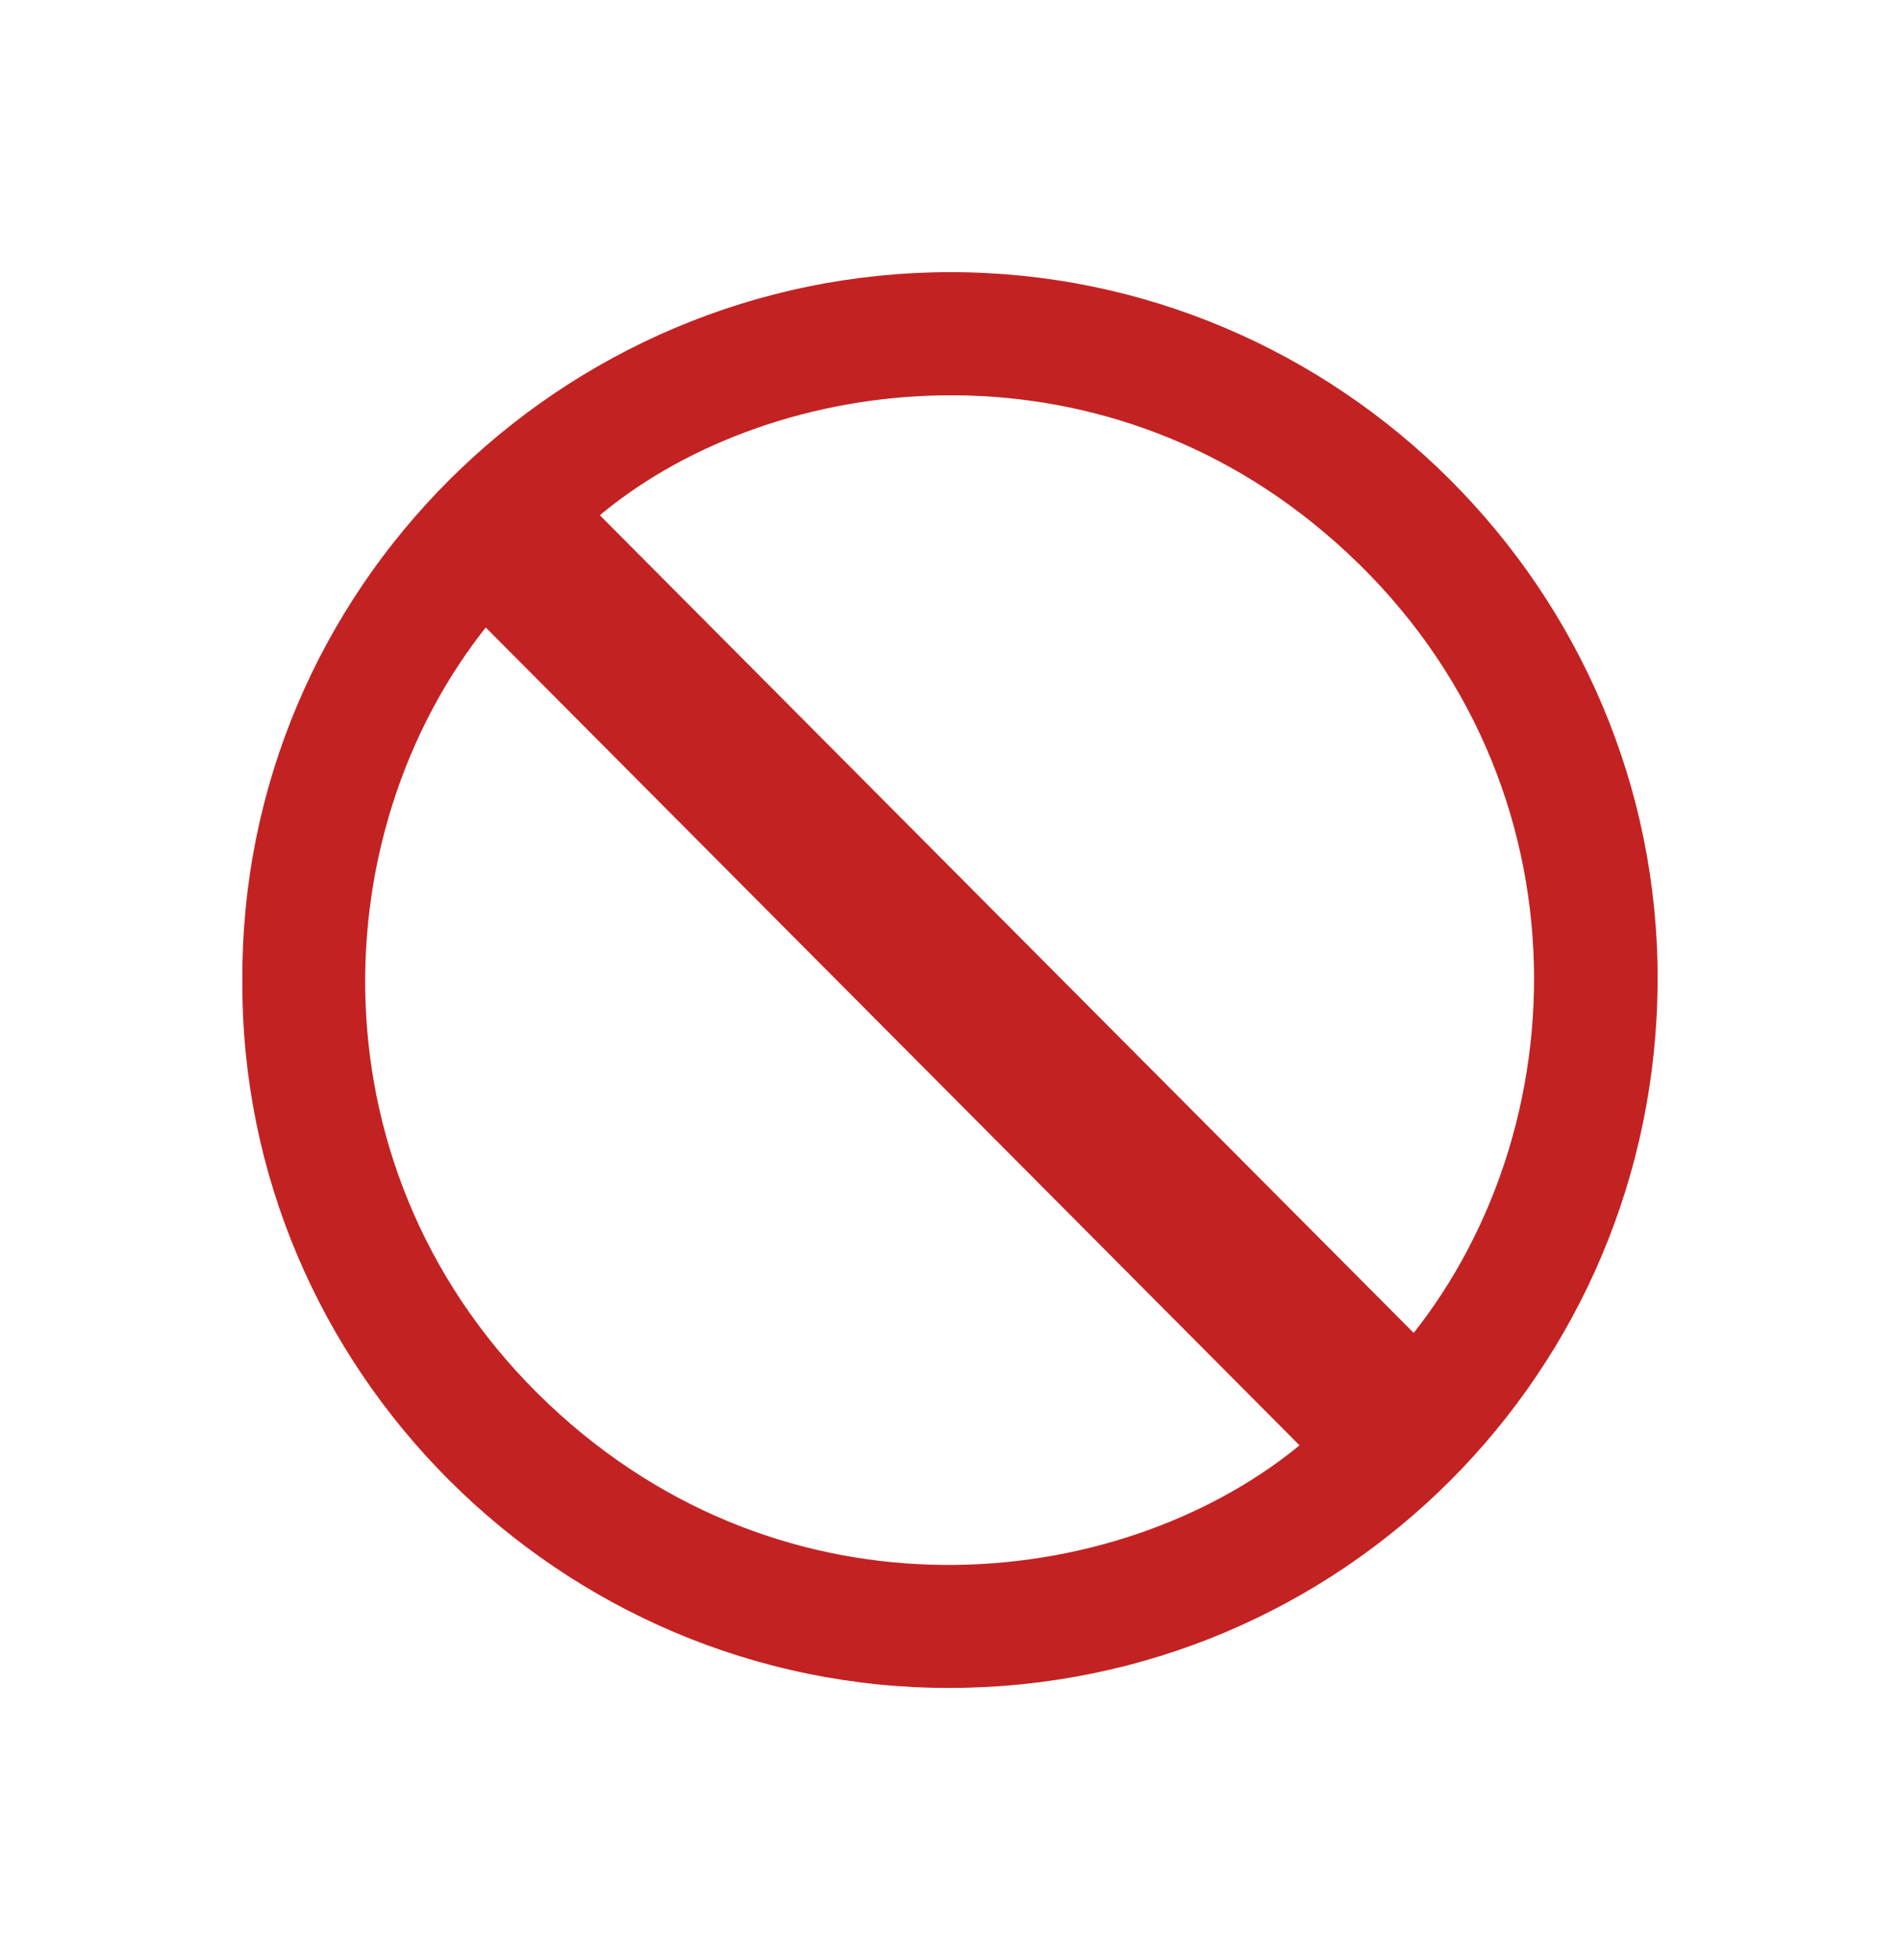 <svg width="32" height="33" viewBox="0 0 32 33" fill="none" xmlns="http://www.w3.org/2000/svg">
<path d="M4.182 16.512C4.145 9.983 9.497 4.686 16.002 4.682C22.503 4.677 27.832 9.997 27.818 16.493C27.804 23.04 22.535 28.309 15.998 28.318C9.483 28.327 4.149 22.994 4.182 16.512ZM23.818 22.591C26.851 18.845 26.851 12.659 22.355 8.877C18.266 5.432 12.812 6.214 9.955 8.668C14.572 13.308 19.188 17.942 23.818 22.591ZM8.173 10.414C5.205 14.067 5.126 20.077 9.367 23.892C13.456 27.568 19.03 26.878 22.035 24.341C17.419 19.702 12.803 15.067 8.173 10.414Z" fill="#C32222" stroke="#C32222" stroke-width="0.2"/>
</svg>
